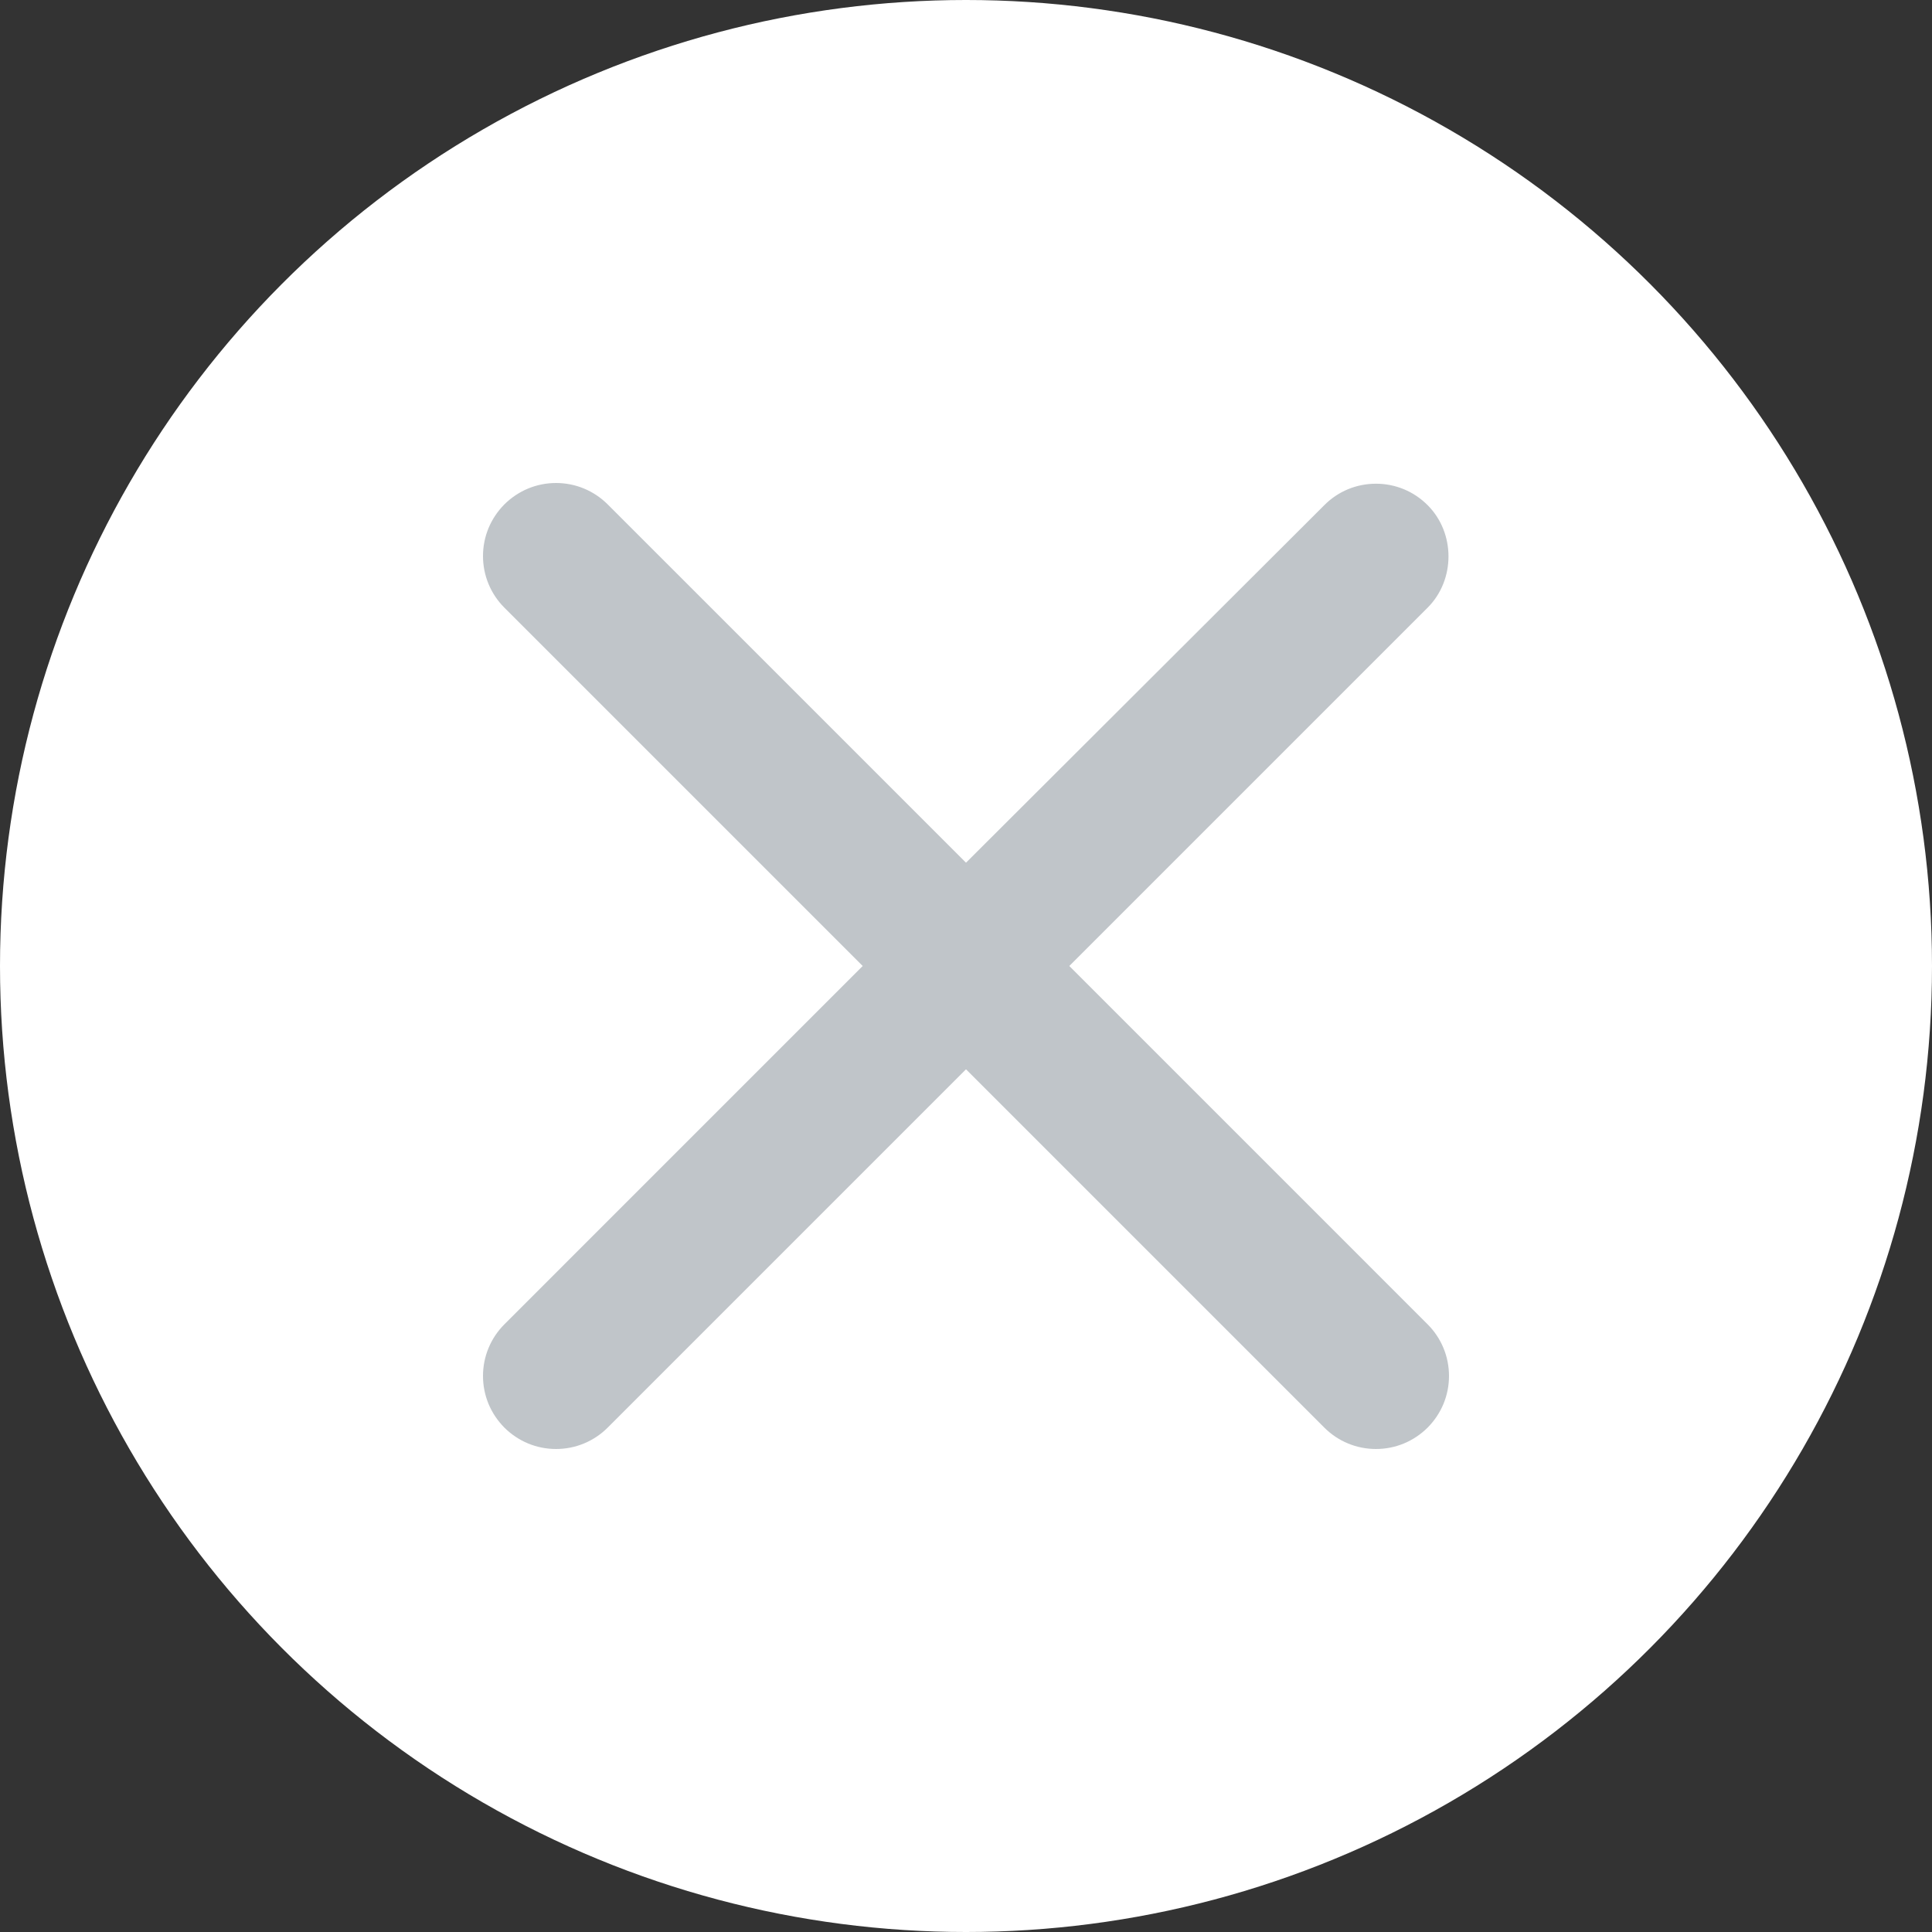 <svg width="30" height="30" viewBox="0 0 30 30" fill="none" xmlns="http://www.w3.org/2000/svg">
<rect x="0" y="0" width="30" height="30" fill="#333333" stroke="none"/>
<circle cx="15" cy="15" r="15" fill="white"/>
<path d="M22.168 7.844C22.062 7.738 21.938 7.654 21.8 7.597C21.662 7.54 21.515 7.511 21.366 7.511C21.217 7.511 21.069 7.54 20.931 7.597C20.794 7.654 20.669 7.738 20.564 7.844L15 13.396L9.436 7.832C9.331 7.727 9.206 7.643 9.068 7.586C8.931 7.529 8.783 7.5 8.634 7.5C8.485 7.5 8.338 7.529 8.2 7.586C8.063 7.643 7.938 7.727 7.832 7.832C7.727 7.938 7.643 8.063 7.586 8.2C7.529 8.338 7.5 8.485 7.5 8.634C7.5 8.783 7.529 8.931 7.586 9.068C7.643 9.206 7.727 9.331 7.832 9.436L13.396 15L7.832 20.564C7.727 20.669 7.643 20.794 7.586 20.932C7.529 21.069 7.5 21.217 7.5 21.366C7.5 21.515 7.529 21.662 7.586 21.8C7.643 21.937 7.727 22.062 7.832 22.168C7.938 22.273 8.063 22.357 8.2 22.414C8.338 22.471 8.485 22.5 8.634 22.5C8.783 22.5 8.931 22.471 9.068 22.414C9.206 22.357 9.331 22.273 9.436 22.168L15 16.604L20.564 22.168C20.669 22.273 20.794 22.357 20.932 22.414C21.069 22.471 21.217 22.5 21.366 22.5C21.515 22.5 21.662 22.471 21.8 22.414C21.937 22.357 22.062 22.273 22.168 22.168C22.273 22.062 22.357 21.937 22.414 21.8C22.471 21.662 22.5 21.515 22.5 21.366C22.5 21.217 22.471 21.069 22.414 20.932C22.357 20.794 22.273 20.669 22.168 20.564L16.604 15L22.168 9.436C22.6 9.004 22.6 8.276 22.168 7.844Z" fill="#C0C5C9"/>
</svg>
